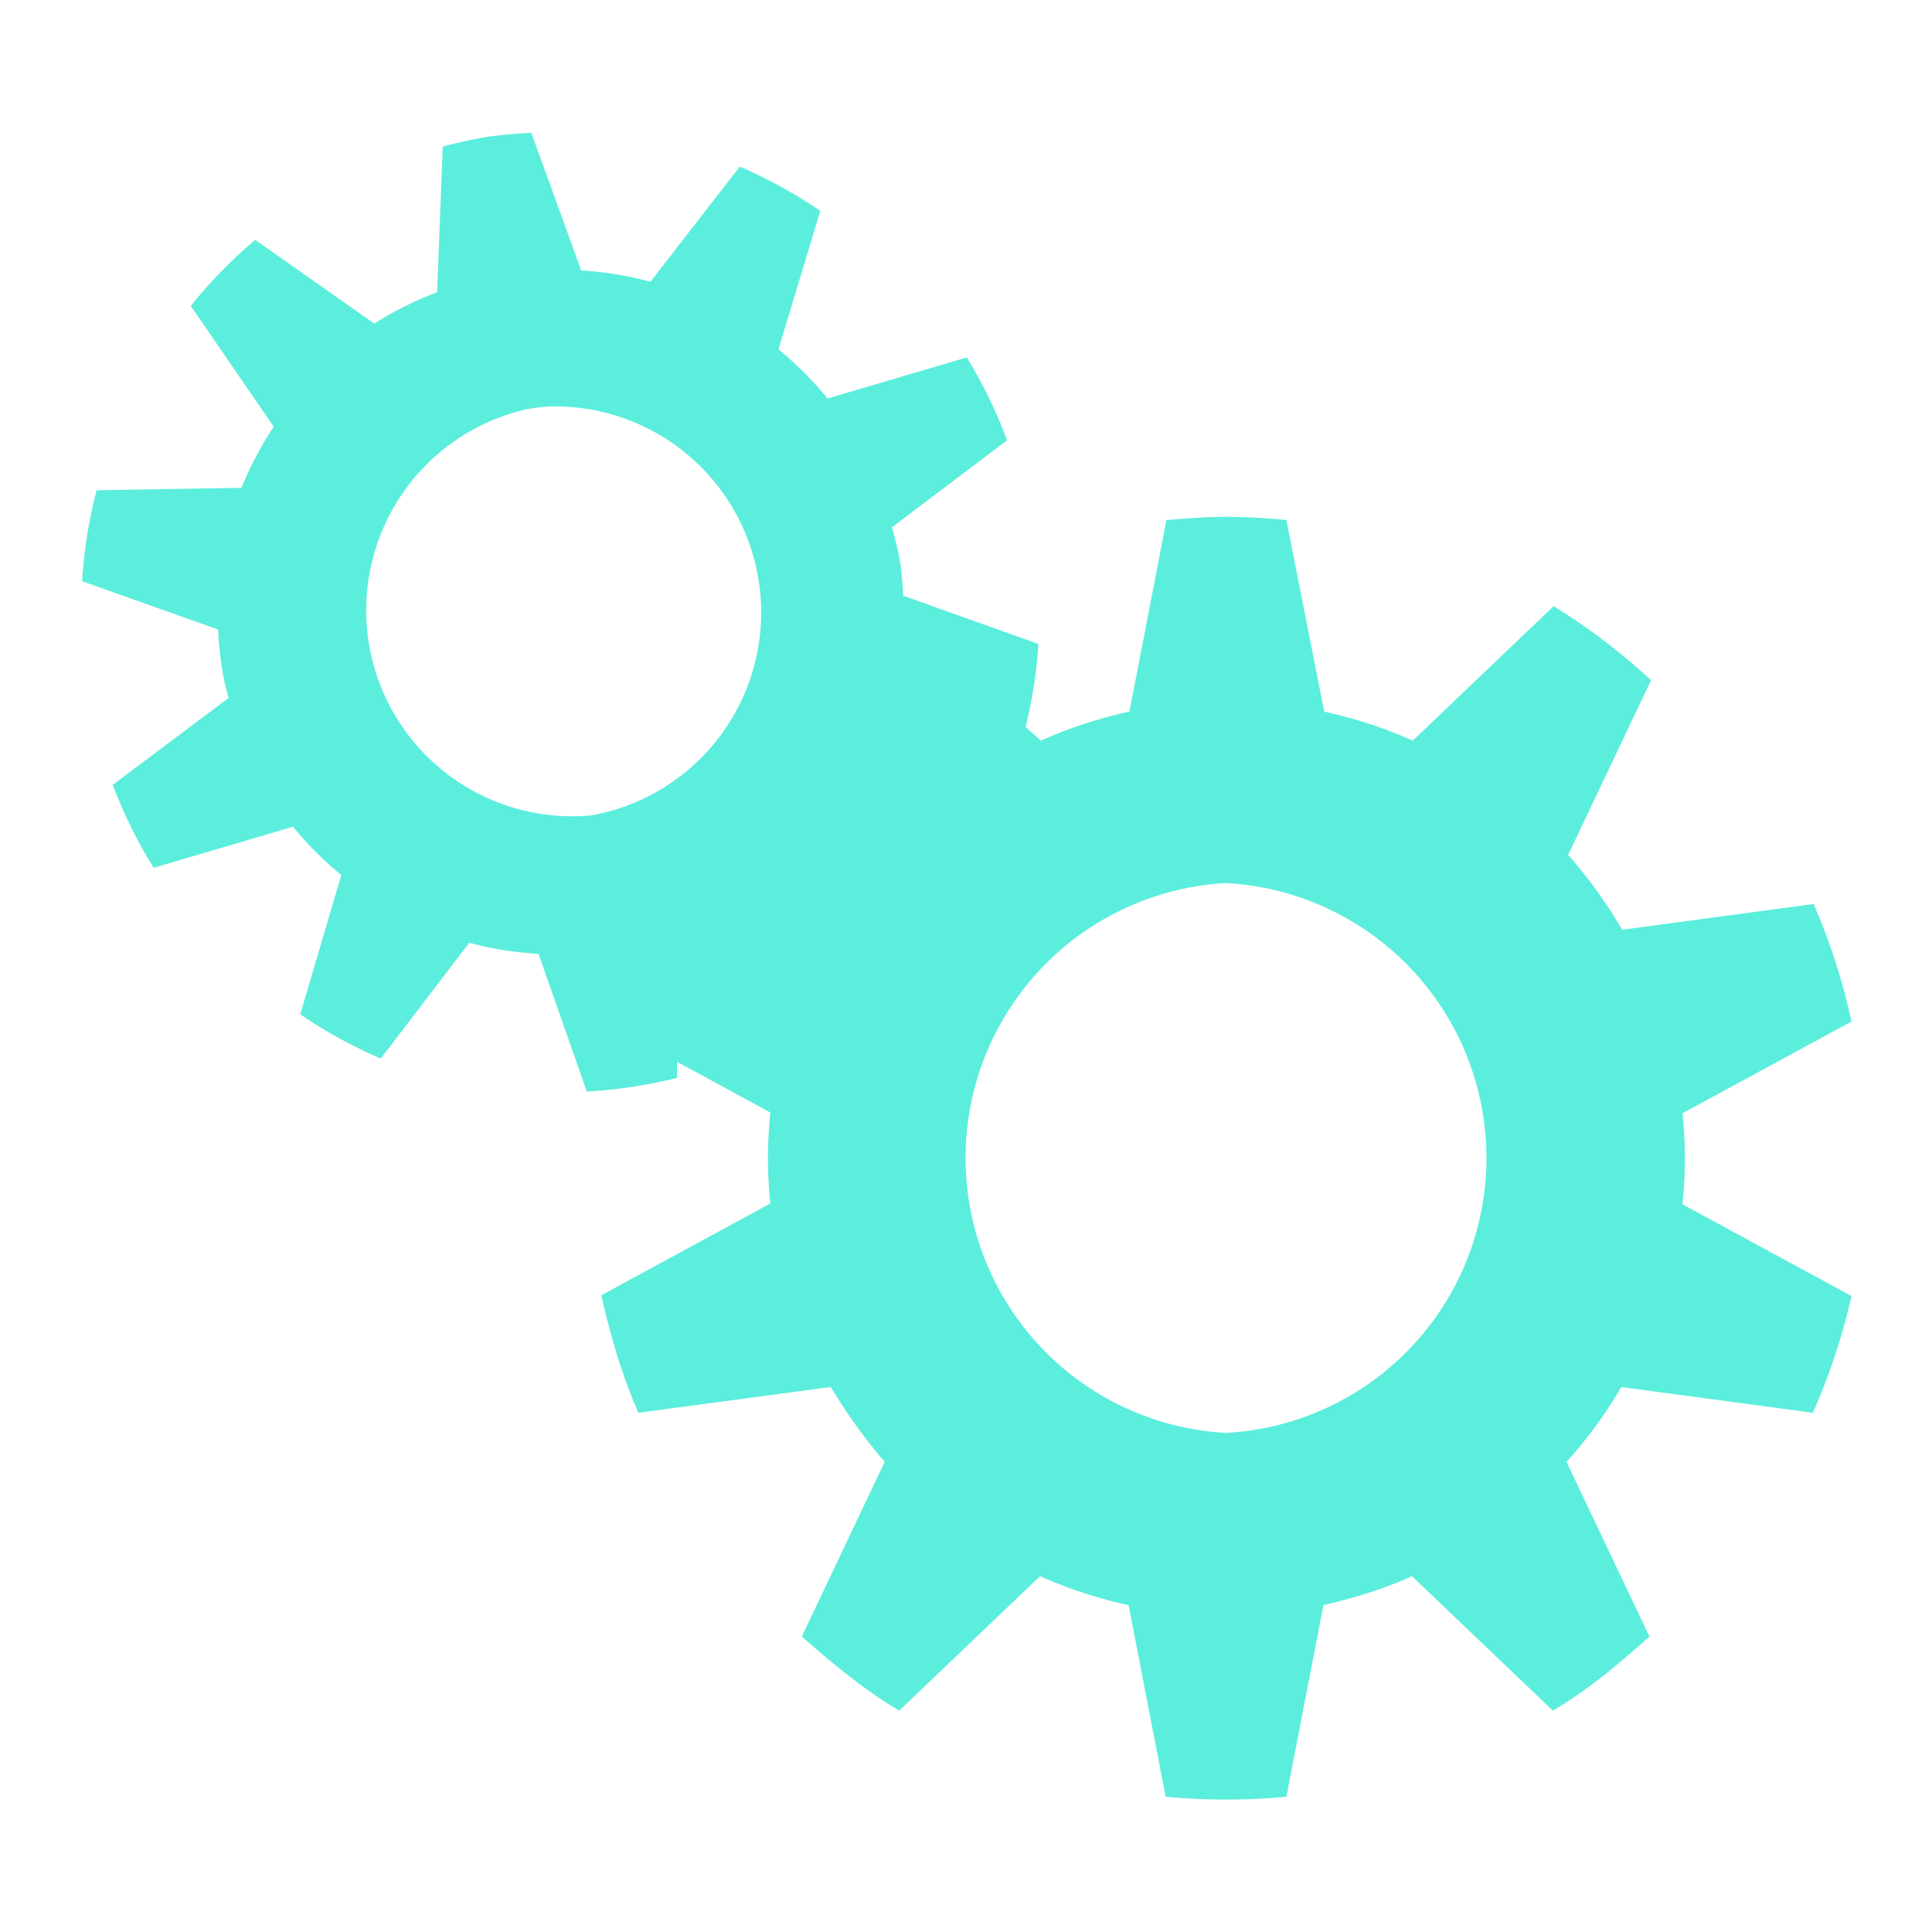 <?xml version="1.0" encoding="UTF-8" standalone="no"?>
<svg
   xmlns:dc="http://purl.org/dc/elements/1.1/"
   xmlns:cc="http://creativecommons.org/ns#"
   xmlns:rdf="http://www.w3.org/1999/02/22-rdf-syntax-ns#"
   xmlns:svg="http://www.w3.org/2000/svg"
   xmlns="http://www.w3.org/2000/svg"
   xmlns:sodipodi="http://sodipodi.sourceforge.net/DTD/sodipodi-0.dtd"
   xmlns:inkscape="http://www.inkscape.org/namespaces/inkscape"
   width="24"
   height="24"
   version="1.1"
   id="svg4"
   sodipodi:docname="stock_folder-properties.svg"
   inkscape:version="0.92.4 (5da689c313, 2019-01-14)">
  <defs
     id="defs8" />
  <sodipodi:namedview
     pagecolor="#ffffff"
     bordercolor="#666666"
     borderopacity="1"
     objecttolerance="10"
     gridtolerance="10"
     guidetolerance="10"
     inkscape:pageopacity="0"
     inkscape:pageshadow="2"
     inkscape:window-width="1078"
     inkscape:window-height="480"
     id="namedview6"
     showgrid="false"
     inkscape:zoom="9.8333333"
     inkscape:cx="-0.81355932"
     inkscape:cy="12"
     inkscape:window-x="0"
     inkscape:window-y="28"
     inkscape:window-maximized="0"
     inkscape:current-layer="svg4" />
  <path
     d="M 6.6,1.65 A 6.07,6.07 0 0 0 6.05,1.7 6.98,6.98 0 0 0 5.5,1.82 L 5.43,3.63 A 4.28,4.28 0 0 0 4.65,4.02 L 3.17,2.98 A 5.9,5.9 0 0 0 2.37,3.8 L 3.4,5.3 A 4.31,4.31 0 0 0 3,6.06 L 1.2,6.09 A 5.9,5.9 0 0 0 1.02,7.22 l 1.69,0.6 A 4.12,4.12 0 0 0 2.75,8.25 C 2.77,8.4 2.8,8.53 2.84,8.67 L 1.4,9.75 c 0.14,0.36 0.3,0.7 0.51,1.03 l 1.73,-0.51 c 0.18,0.22 0.39,0.43 0.6,0.6 L 3.73,12.6 a 5.91,5.91 0 0 0 1,0.55 l 1.1,-1.44 c 0.28,0.08 0.57,0.12 0.86,0.14 l 0.6,1.71 a 6.07,6.07 0 0 0 1.12,-0.17 v -0.2 l 1.16,0.63 a 5.5,5.5 0 0 0 -0.03,0.56 c 0,0.2 0.01,0.38 0.03,0.57 l -2.1,1.14 c 0.11,0.5 0.26,1 0.46,1.46 l 2.39,-0.32 c 0.2,0.33 0.42,0.64 0.67,0.93 l -1.03,2.17 c 0.39,0.34 0.77,0.66 1.21,0.92 l 1.75,-1.67 a 5.69,5.69 0 0 0 1.1,0.36 l 0.46,2.38 a 8.1,8.1 0 0 0 1.5,0 l 0.46,-2.38 c 0.38,-0.09 0.75,-0.2 1.1,-0.36 l 1.75,1.67 c 0.44,-0.26 0.82,-0.58 1.2,-0.92 l -1.03,-2.17 c 0.26,-0.29 0.49,-0.6 0.68,-0.93 l 2.38,0.32 A 7.87,7.87 0 0 0 23,16.1 l -2.1,-1.14 a 5.28,5.28 0 0 0 0,-1.13 L 23,12.69 a 7.87,7.87 0 0 0 -0.47,-1.46 l -2.38,0.32 A 5.76,5.76 0 0 0 19.48,10.62 L 20.51,8.45 A 7.87,7.87 0 0 0 19.3,7.53 L 17.55,9.2 A 5.71,5.71 0 0 0 16.45,8.84 L 15.98,6.46 A 8.1,8.1 0 0 0 15.24,6.42 c -0.25,0 -0.5,0.02 -0.75,0.04 L 14.03,8.84 A 5.7,5.7 0 0 0 12.93,9.2 L 12.74,9.03 A 5.9,5.9 0 0 0 12.9,8 L 11.22,7.4 A 4.12,4.12 0 0 0 11.18,6.97 4.11,4.11 0 0 0 11.08,6.55 L 12.51,5.47 A 5.9,5.9 0 0 0 12.01,4.44 L 10.28,4.95 A 4.31,4.31 0 0 0 9.67,4.34 l 0.52,-1.72 a 6,6 0 0 0 -1,-0.55 L 8.08,3.5 A 4.28,4.28 0 0 0 7.22,3.36 Z m 0.22,3.4 A 2.56,2.56 0 0 1 7.34,10.13 2.56,2.56 0 0 1 6.56,5.08 2.56,2.56 0 0 1 6.82,5.05 Z m 8.41,5.92 a 3.42,3.42 0 0 1 0,6.83 3.42,3.42 0 0 1 0,-6.83 z"
     id="path2"
     inkscape:connector-curvature="0"
     style="fill:#5beedc" />
</svg>

